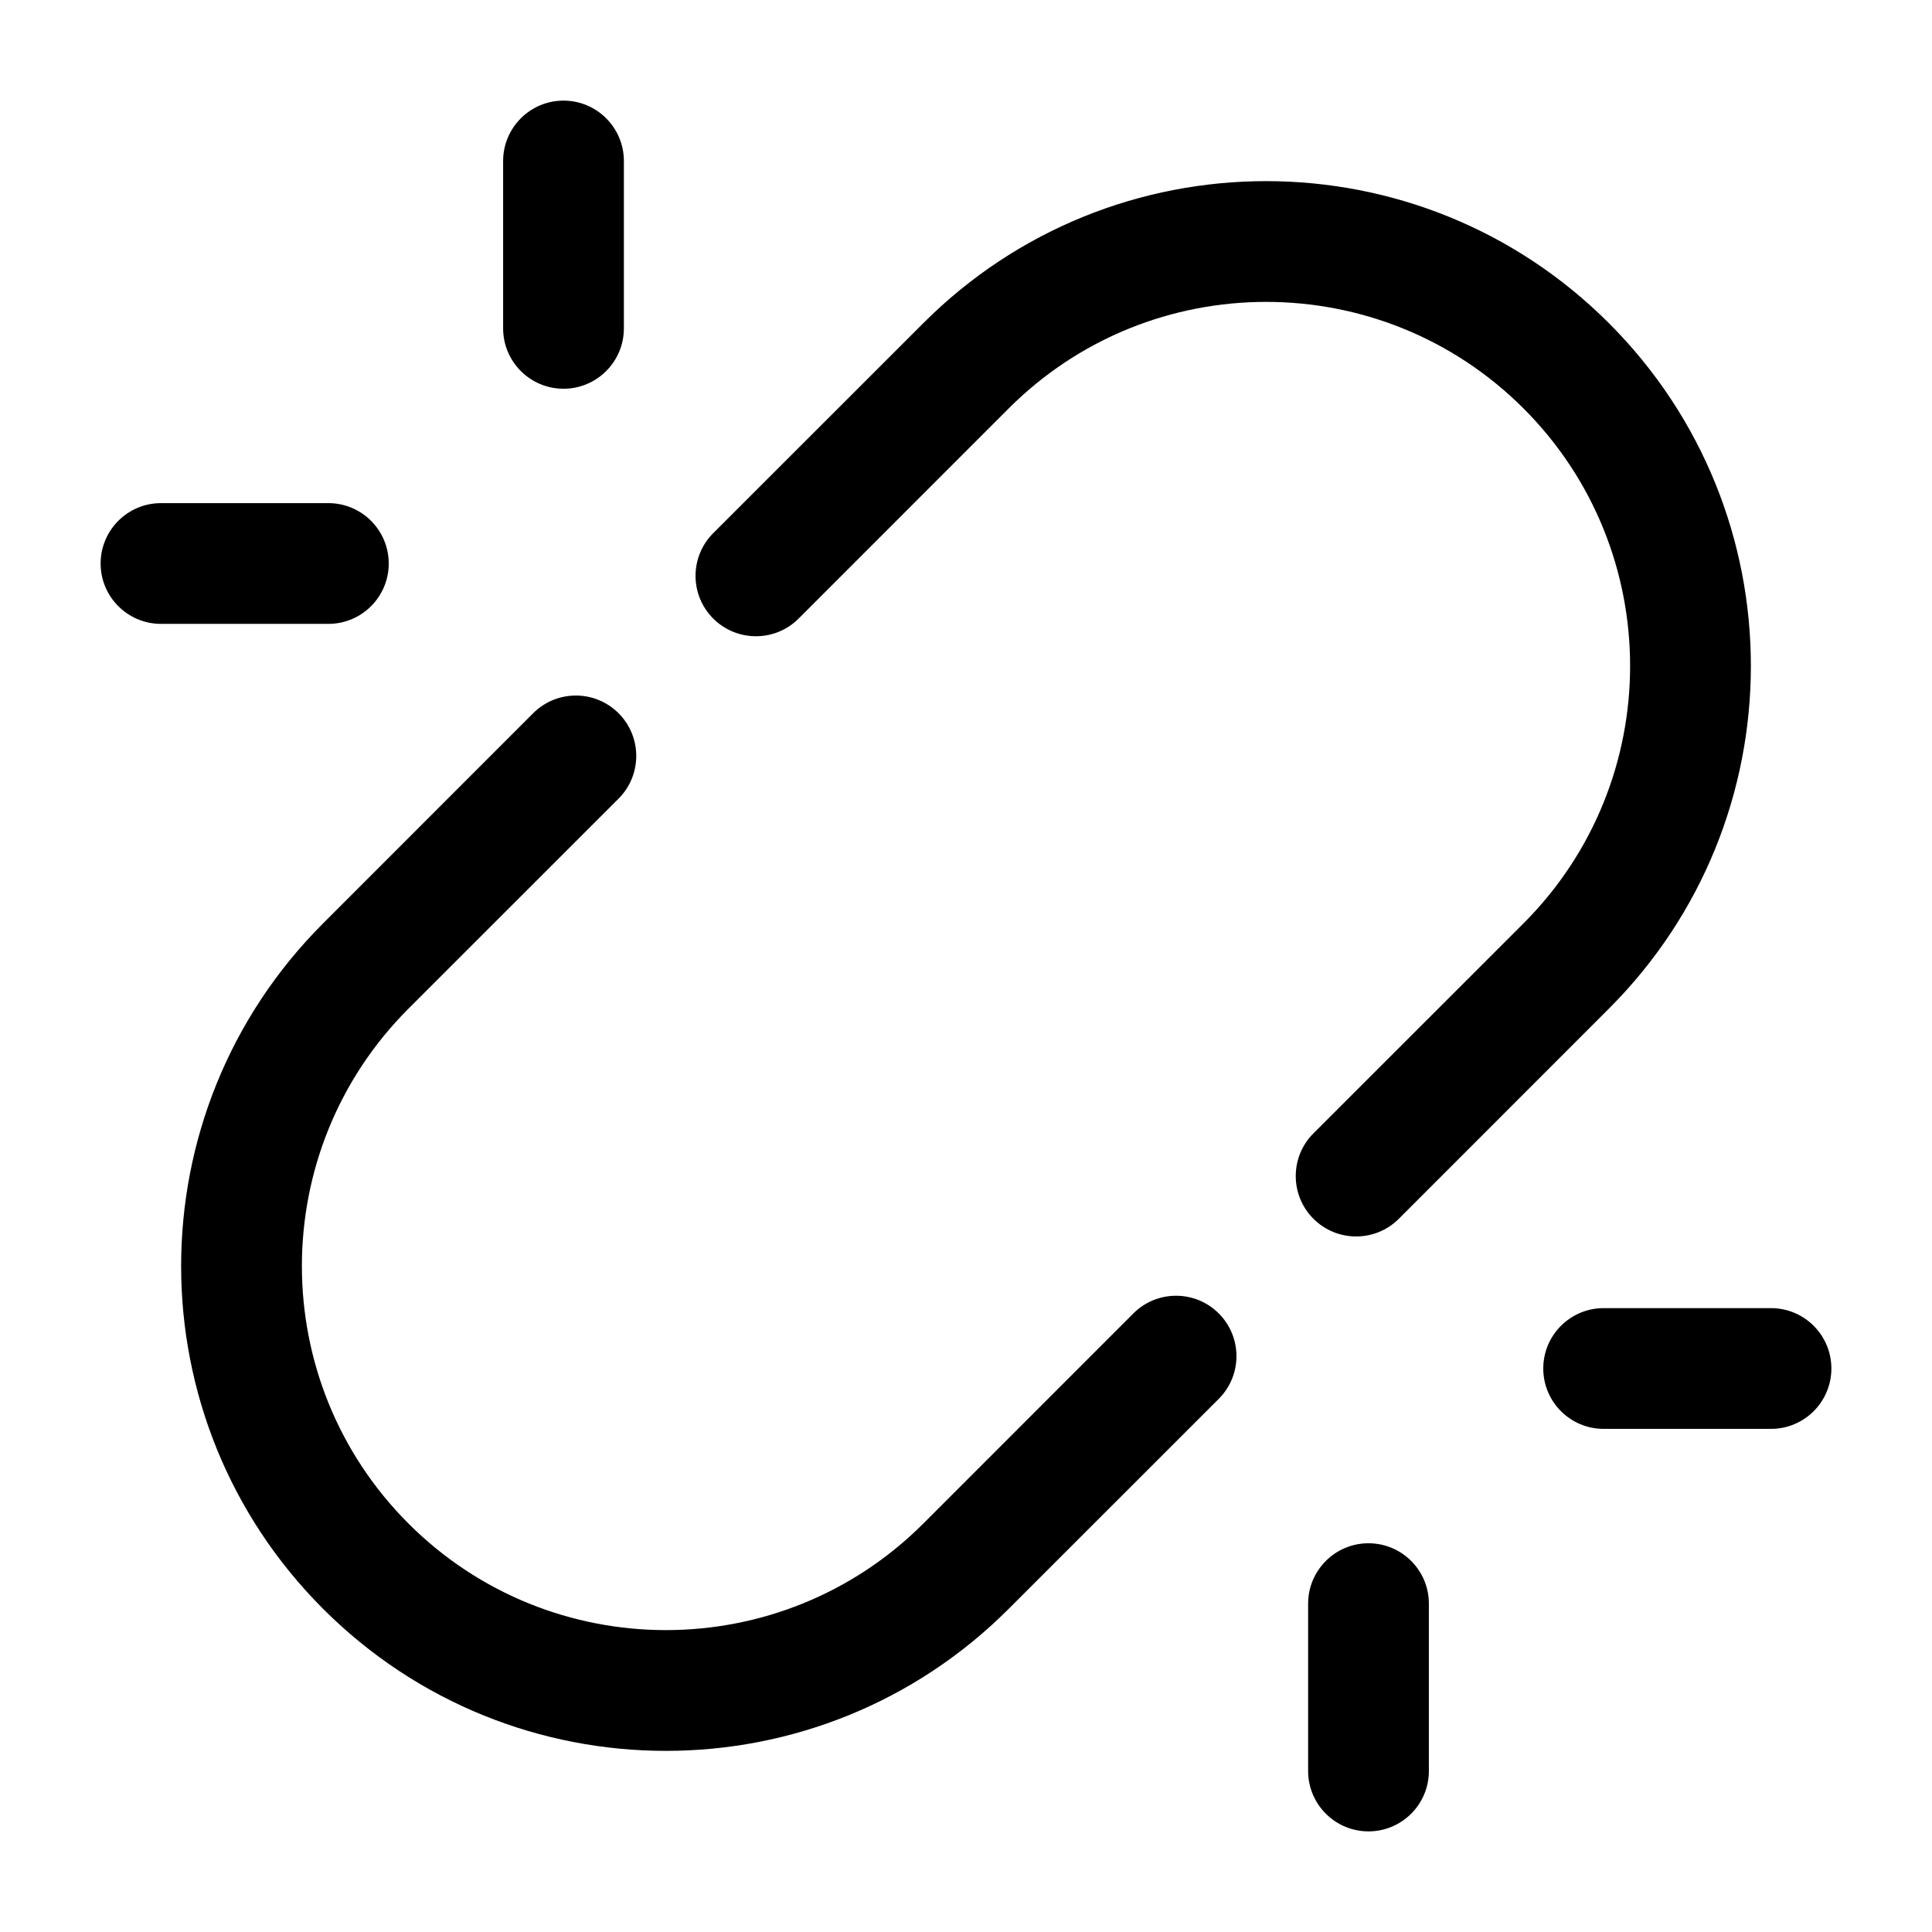 <svg xmlns="http://www.w3.org/2000/svg" viewBox="0 0 24 24" width="24" height="24" fill="none">
  <path fill="currentColor"
    d="M11.47,4.014 C13.821,1.662 17.634,1.662 19.986,4.014 C22.338,6.366 22.338,10.179 19.986,12.53 L17.377,15.14 C17.084,15.433 16.609,15.433 16.316,15.14 C16.023,14.847 16.023,14.372 16.316,14.079 L18.926,11.47 C20.691,9.704 20.691,6.84 18.926,5.074 C17.16,3.309 14.296,3.309 12.53,5.074 L9.921,7.684 C9.628,7.977 9.153,7.977 8.86,7.684 C8.567,7.391 8.567,6.916 8.86,6.623 Z M7.684,8.86 C7.977,9.153 7.977,9.628 7.684,9.921 L5.074,12.53 C3.309,14.296 3.309,17.16 5.074,18.926 C6.84,20.691 9.704,20.691 11.47,18.926 L14.079,16.316 C14.372,16.023 14.847,16.023 15.14,16.316 C15.433,16.609 15.433,17.084 15.14,17.377 L12.53,19.986 C10.179,22.338 6.366,22.338 4.014,19.986 C1.662,17.634 1.662,13.821 4.014,11.47 L6.623,8.86 C6.916,8.567 7.391,8.567 7.684,8.86 Z M17,19.171 C17.414,19.171 17.75,19.507 17.75,19.921 L17.75,22 C17.75,22.414 17.414,22.75 17,22.75 C16.586,22.75 16.25,22.414 16.25,22 L16.25,19.921 C16.25,19.507 16.586,19.171 17,19.171 Z M2,6.25 L4.079,6.25 C4.493,6.25 4.829,6.586 4.829,7 C4.829,7.414 4.493,7.75 4.079,7.75 L2,7.75 C1.586,7.75 1.25,7.414 1.25,7 C1.25,6.586 1.586,6.25 2,6.25 Z M7.75,2 L7.75,4.079 C7.75,4.493 7.414,4.829 7,4.829 C6.586,4.829 6.25,4.493 6.25,4.079 L6.25,2 C6.25,1.586 6.586,1.25 7,1.25 C7.414,1.25 7.75,1.586 7.75,2 Z M19.171,17 C19.171,16.586 19.507,16.25 19.921,16.25 L22,16.25 C22.414,16.25 22.75,16.586 22.75,17 C22.75,17.414 22.414,17.75 22,17.75 L19.921,17.75 C19.507,17.75 19.171,17.414 19.171,17 Z" />
</svg>